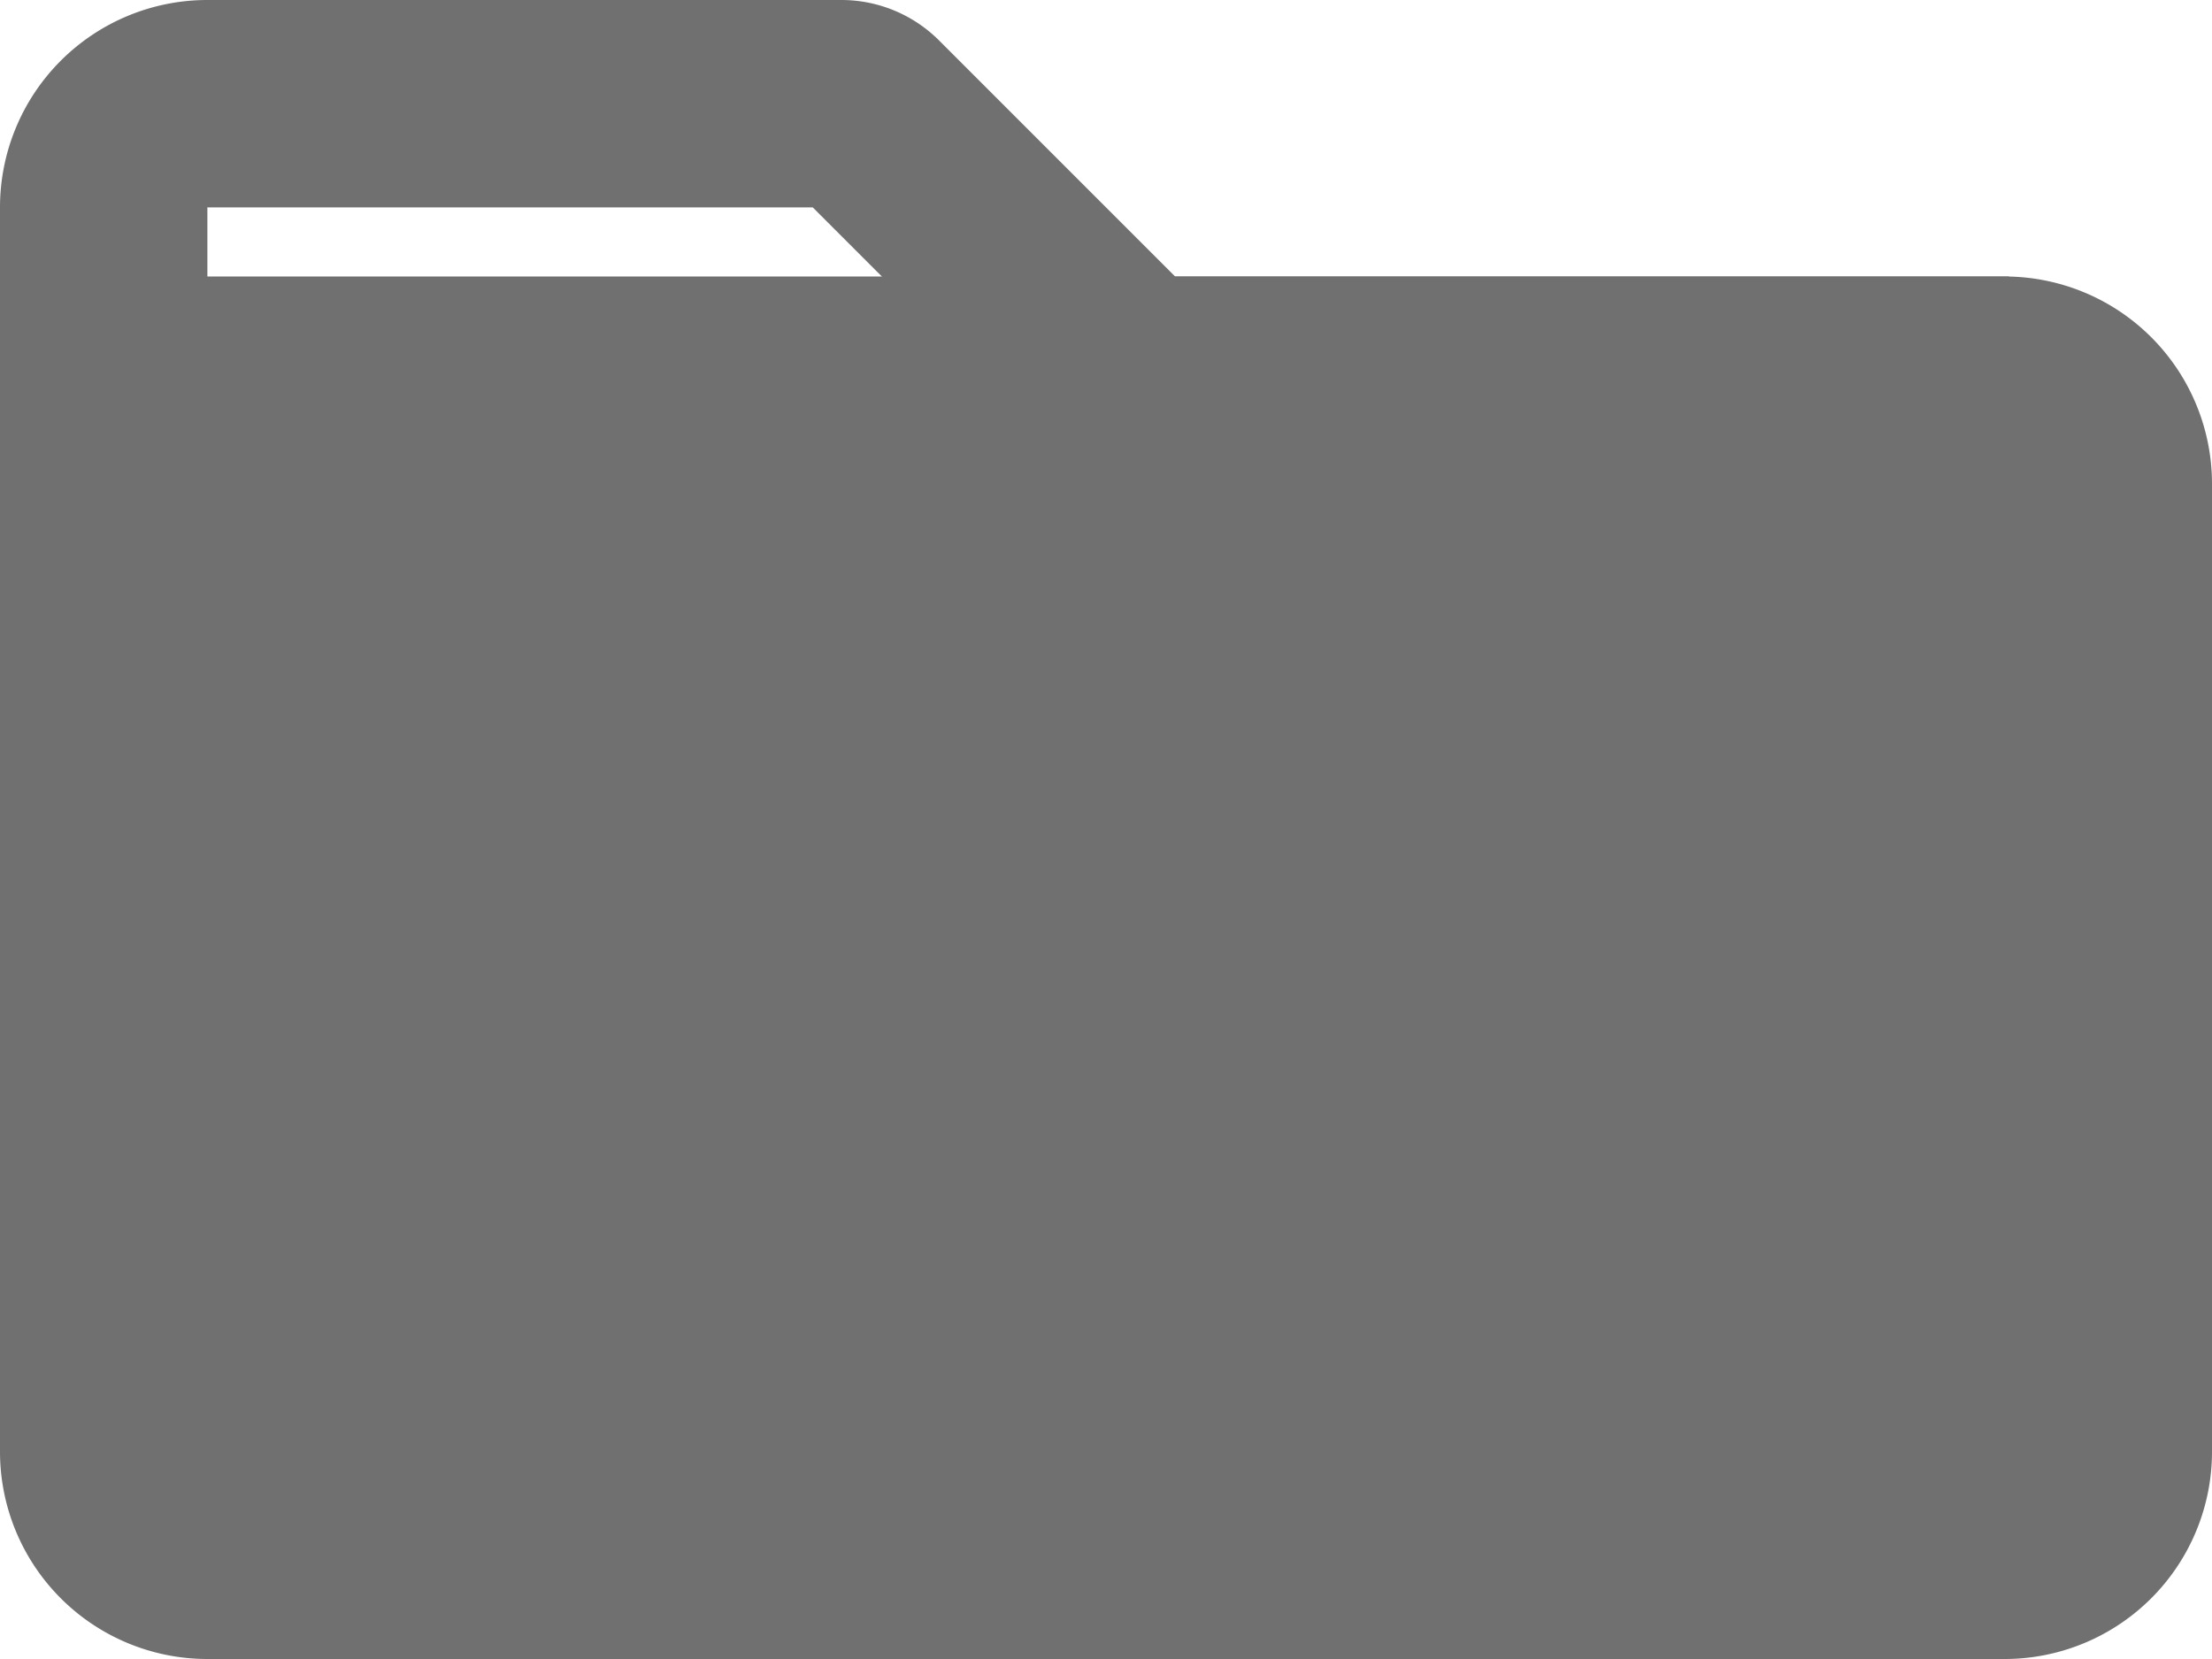 <svg xmlns="http://www.w3.org/2000/svg" width="512" height="384" viewBox="0 0 512 384"><g transform="translate(-809 -153)"><path d="M464,128H272L217.37,73.37A32,32,0,0,0,194.74,64H48A48,48,0,0,0,0,112V400a48,48,0,0,0,48,48H464a48,48,0,0,0,48-48V176A48,48,0,0,0,464,128Zm0,272H48V112H188.12l54.63,54.63A32,32,0,0,0,265.38,176H464Z" transform="translate(809 89)" fill="#707070"/><rect width="426" height="289" transform="translate(848 217)" fill="#707070"/></g></svg>